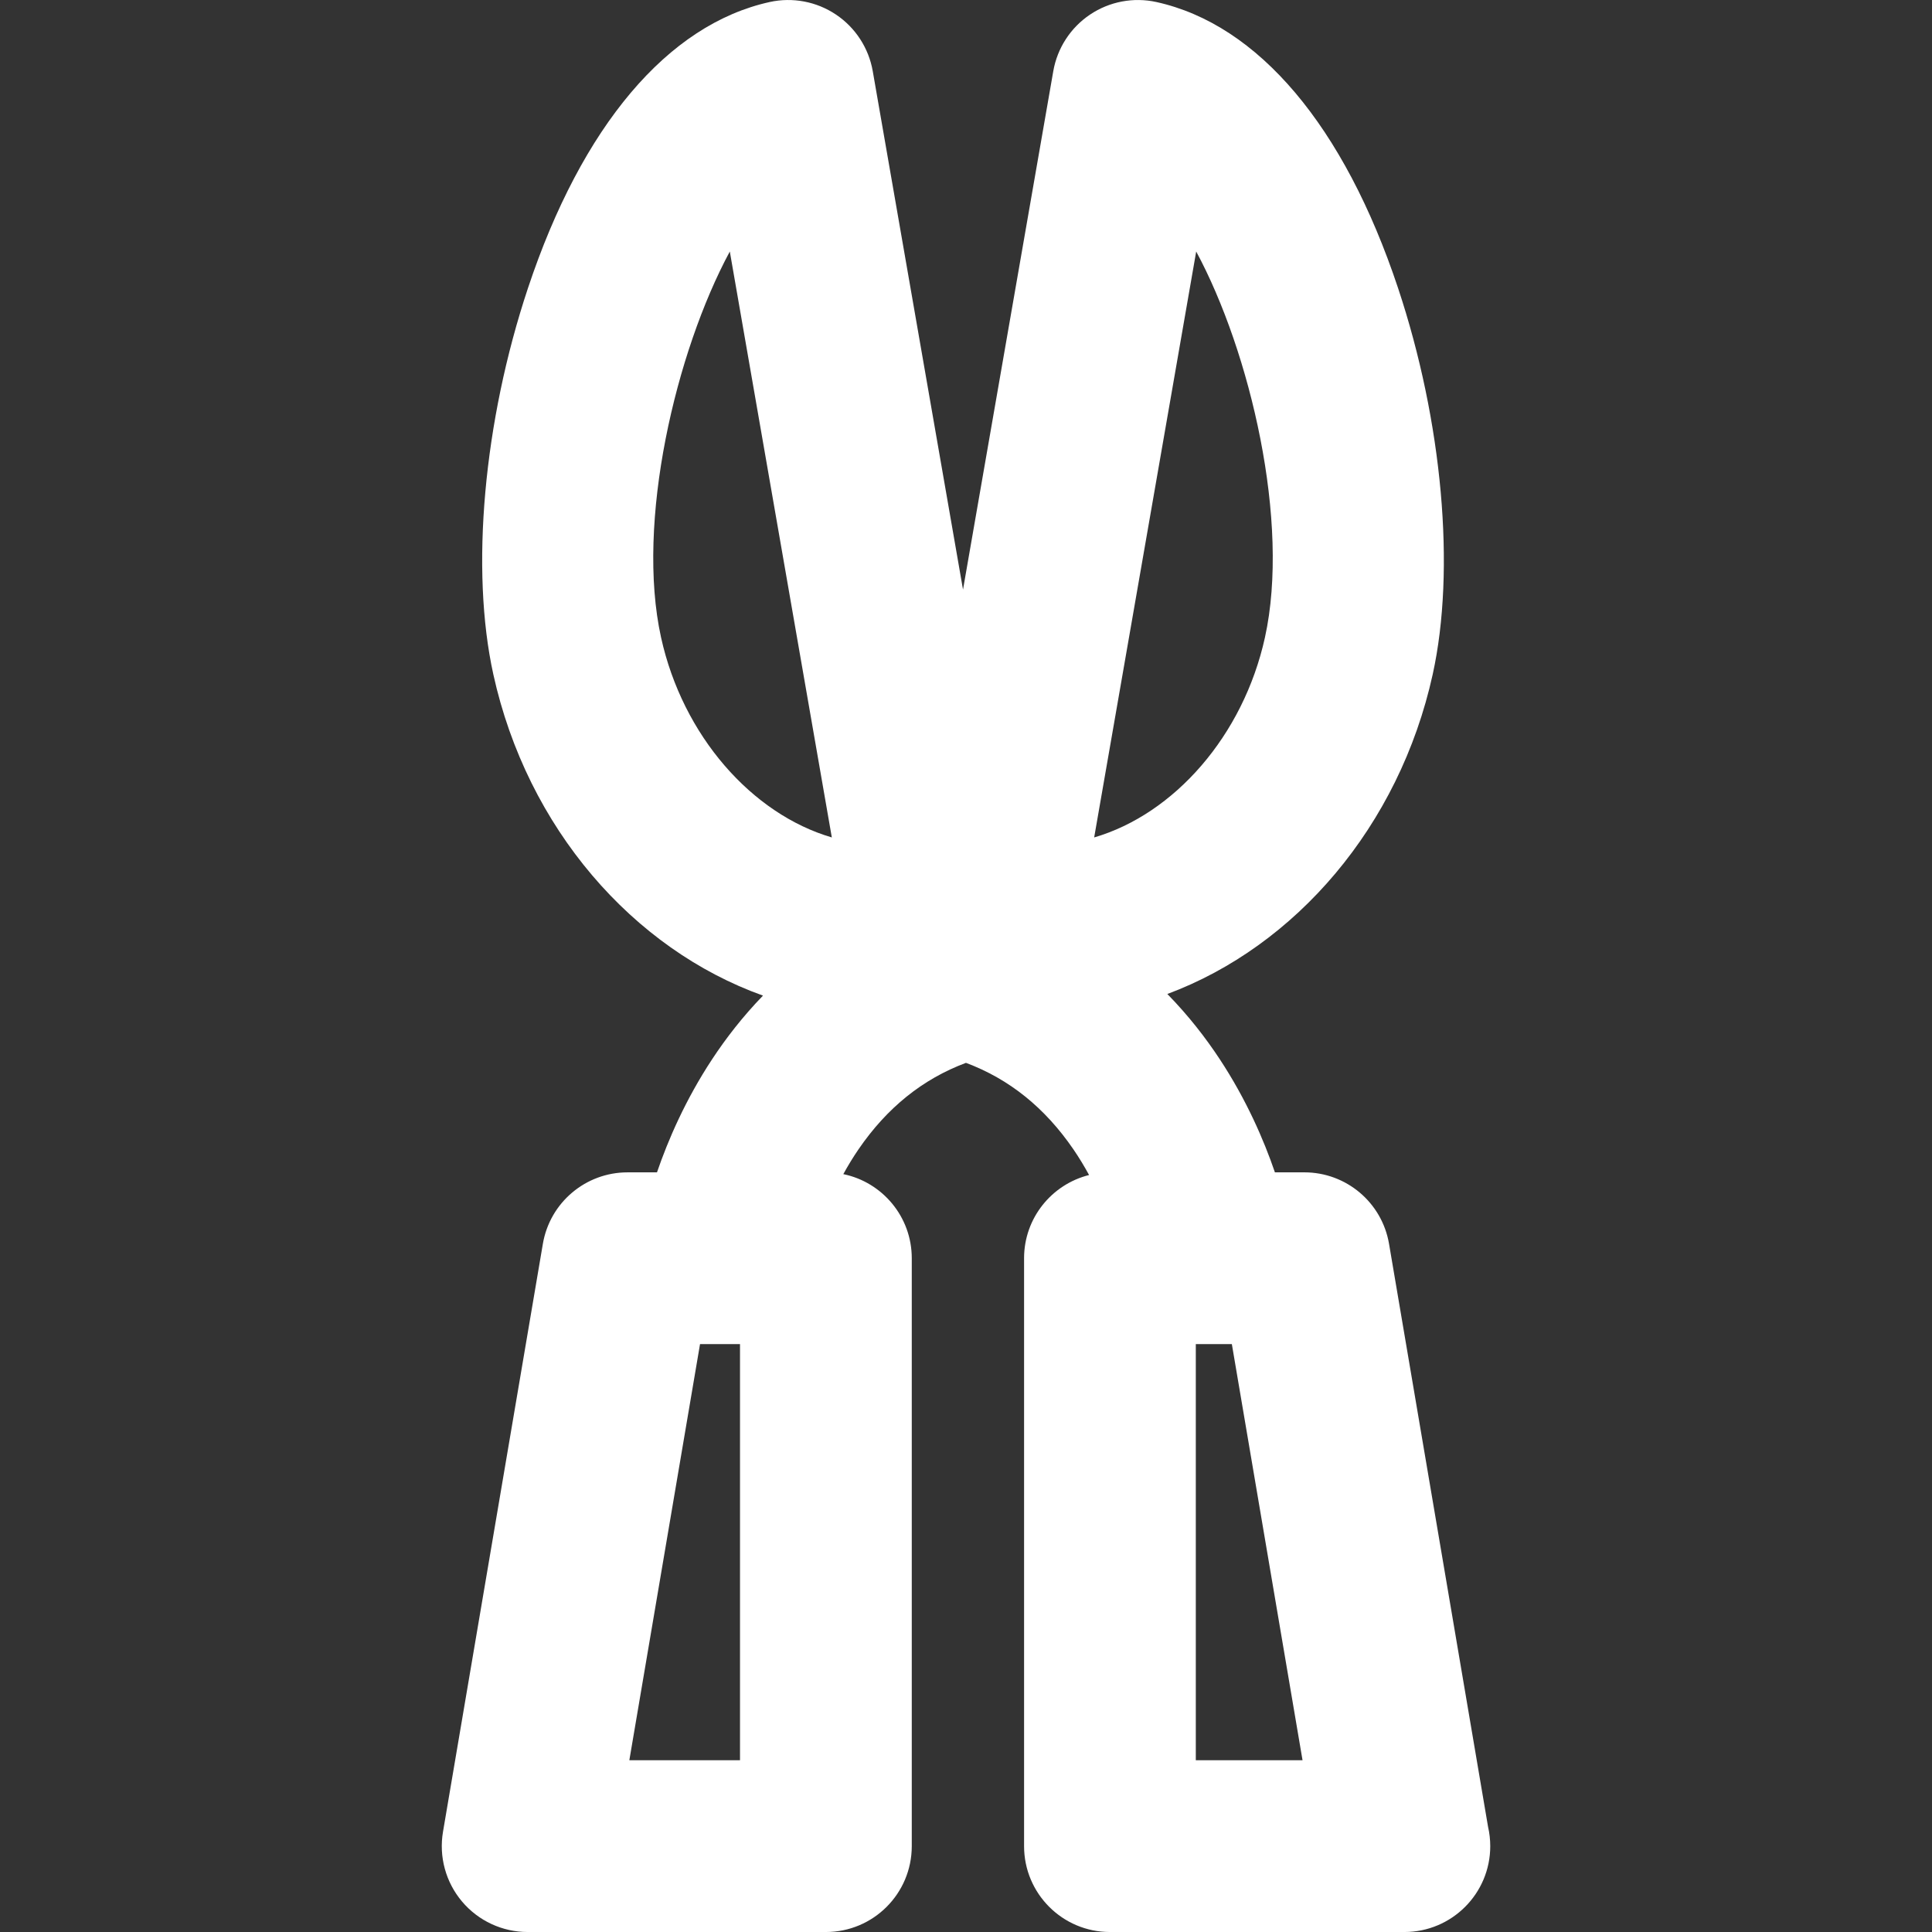 <?xml version="1.0" encoding="iso-8859-1"?>
<!-- Generator: Adobe Illustrator 18.0.0, SVG Export Plug-In . SVG Version: 6.00 Build 0)  -->
<!DOCTYPE svg PUBLIC "-//W3C//DTD SVG 1.1//EN" "http://www.w3.org/Graphics/SVG/1.1/DTD/svg11.dtd">
<svg xmlns="http://www.w3.org/2000/svg" xmlns:xlink="http://www.w3.org/1999/xlink" version="1.1" id="Capa_1" x="0px" y="0px" viewBox="0 0 297 297" style="enable-background:new 0 0 297 297;" xml:space="preserve" width="512px" height="512px">
<rect x="0" y="0" width="297" height="297" fill="#333333" stroke="none"/>
<path d="M228.753,280.824l-15.221-89.613c-1.078-6.347-6.577-10.991-13.015-10.991h-4.529c-1.693-4.944-4.364-11.148-8.489-17.408  c-2.158-3.275-4.815-6.708-8.048-10.009c19.694-7.325,35.64-25.76,40.79-49.122c3.551-16.111,1.509-38.875-5.327-59.409  c-8.288-24.896-21.482-40.508-37.15-43.962c-3.514-0.773-7.202-0.078-10.193,1.928c-2.993,2.007-5.035,5.15-5.654,8.7  l-13.876,79.697l-13.876-79.697c-0.619-3.55-2.661-6.693-5.654-8.7c-2.993-2.008-6.678-2.702-10.193-1.928  c-15.668,3.454-28.862,19.066-37.15,43.962c-6.837,20.535-8.878,43.299-5.327,59.409c5.206,23.624,21.45,42.215,41.451,49.37  c-3.125,3.225-5.703,6.569-7.807,9.762c-4.126,6.26-6.796,12.464-8.489,17.408h-4.529c-6.438,0-11.937,4.644-13.015,10.991  l-15.351,90.377c-0.652,3.833,0.42,7.758,2.928,10.728c2.509,2.97,6.199,4.684,10.086,4.684h45.847  c7.291,0,13.201-5.91,13.201-13.201v-90.377c0-6.373-4.517-11.691-10.523-12.928c0.694-1.26,1.461-2.538,2.331-3.808  c4.388-6.405,9.858-10.807,16.522-13.3c6.663,2.493,12.133,6.896,16.521,13.3c0.902,1.316,1.693,2.64,2.406,3.944  c-5.737,1.435-9.993,6.61-9.993,12.792v90.377c0,7.291,5.91,13.201,13.201,13.201h45.242c0.004-0.001,0.012-0.001,0.02,0  c7.291,0,13.201-5.91,13.201-13.201C229.089,282.775,228.973,281.781,228.753,280.824z M183.887,38.664  c8.316,15.438,14.475,41.613,10.568,59.333c-3.334,15.125-13.97,27.15-26.251,30.74L183.887,38.664z M101.623,97.998  c-3.906-17.721,2.252-43.896,10.568-59.334l15.682,90.072C115.592,125.145,104.956,113.121,101.623,97.998z M113.759,270.598H96.746  l10.867-63.975h6.146V270.598z M183.827,270.598v-63.975h5.541l10.867,63.975H183.827z" fill="#FFFFFF"/>
<g>
</g>
<g>
</g>
<g>
</g>
<g>
</g>
<g>
</g>
<g>
</g>
<g>
</g>
<g>
</g>
<g>
</g>
<g>
</g>
<g>
</g>
<g>
</g>
<g>
</g>
<g>
</g>
<g>
</g>
</svg>
